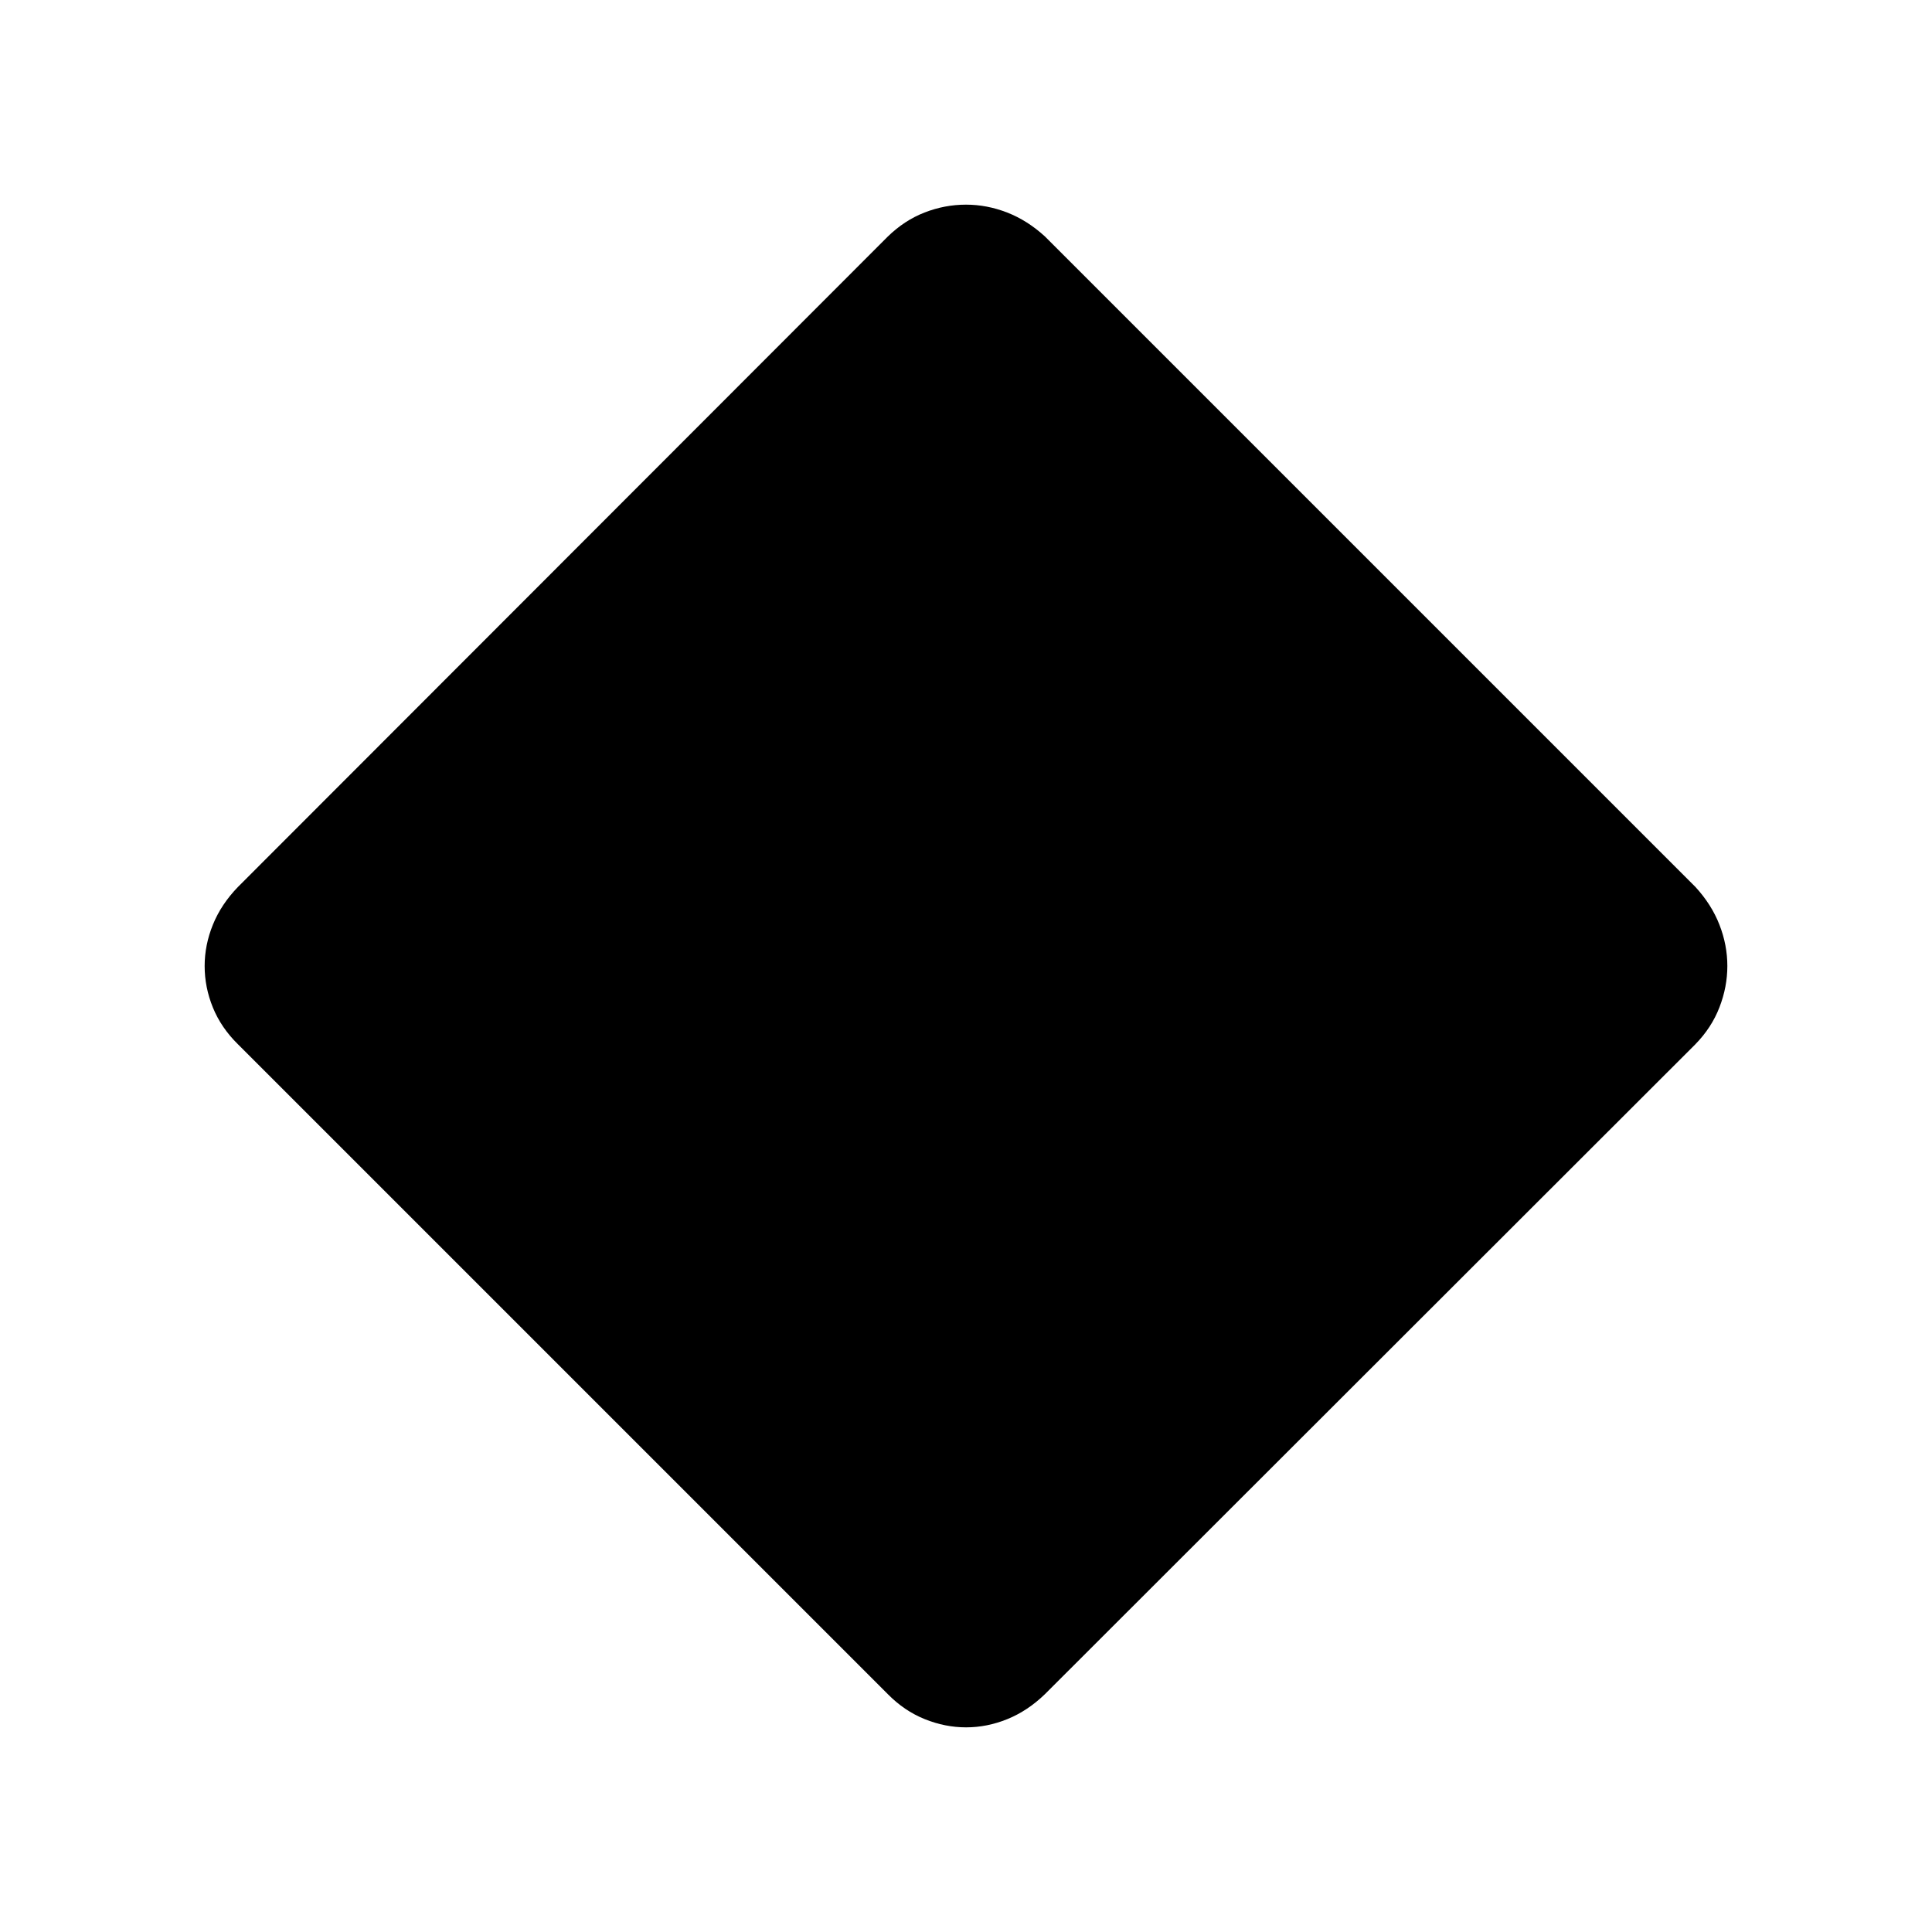 <svg xmlns="http://www.w3.org/2000/svg" height="48" viewBox="0 -960 960 960" width="48"><path d="M480.05-101.69q-10.44 0-20.57-4.09-10.14-4.09-18.33-12.41L118.19-441.15q-8.32-8.19-12.41-18.22T101.69-480q0-10.44 4.1-20.54t12.4-18.69l322.84-323.12q8.31-8.13 18.34-12.04 10.03-3.92 20.63-3.92 10.4 0 20.47 3.92 10.06 3.91 18.8 11.93l323.19 323.19q8.02 8.74 11.93 18.8 3.92 10.05 3.92 20.45 0 10.41-3.92 20.54-3.91 10.14-12.04 18.45L519.23-118.19q-8.58 8.3-18.66 12.4-10.09 4.1-20.52 4.1Z"/></svg>